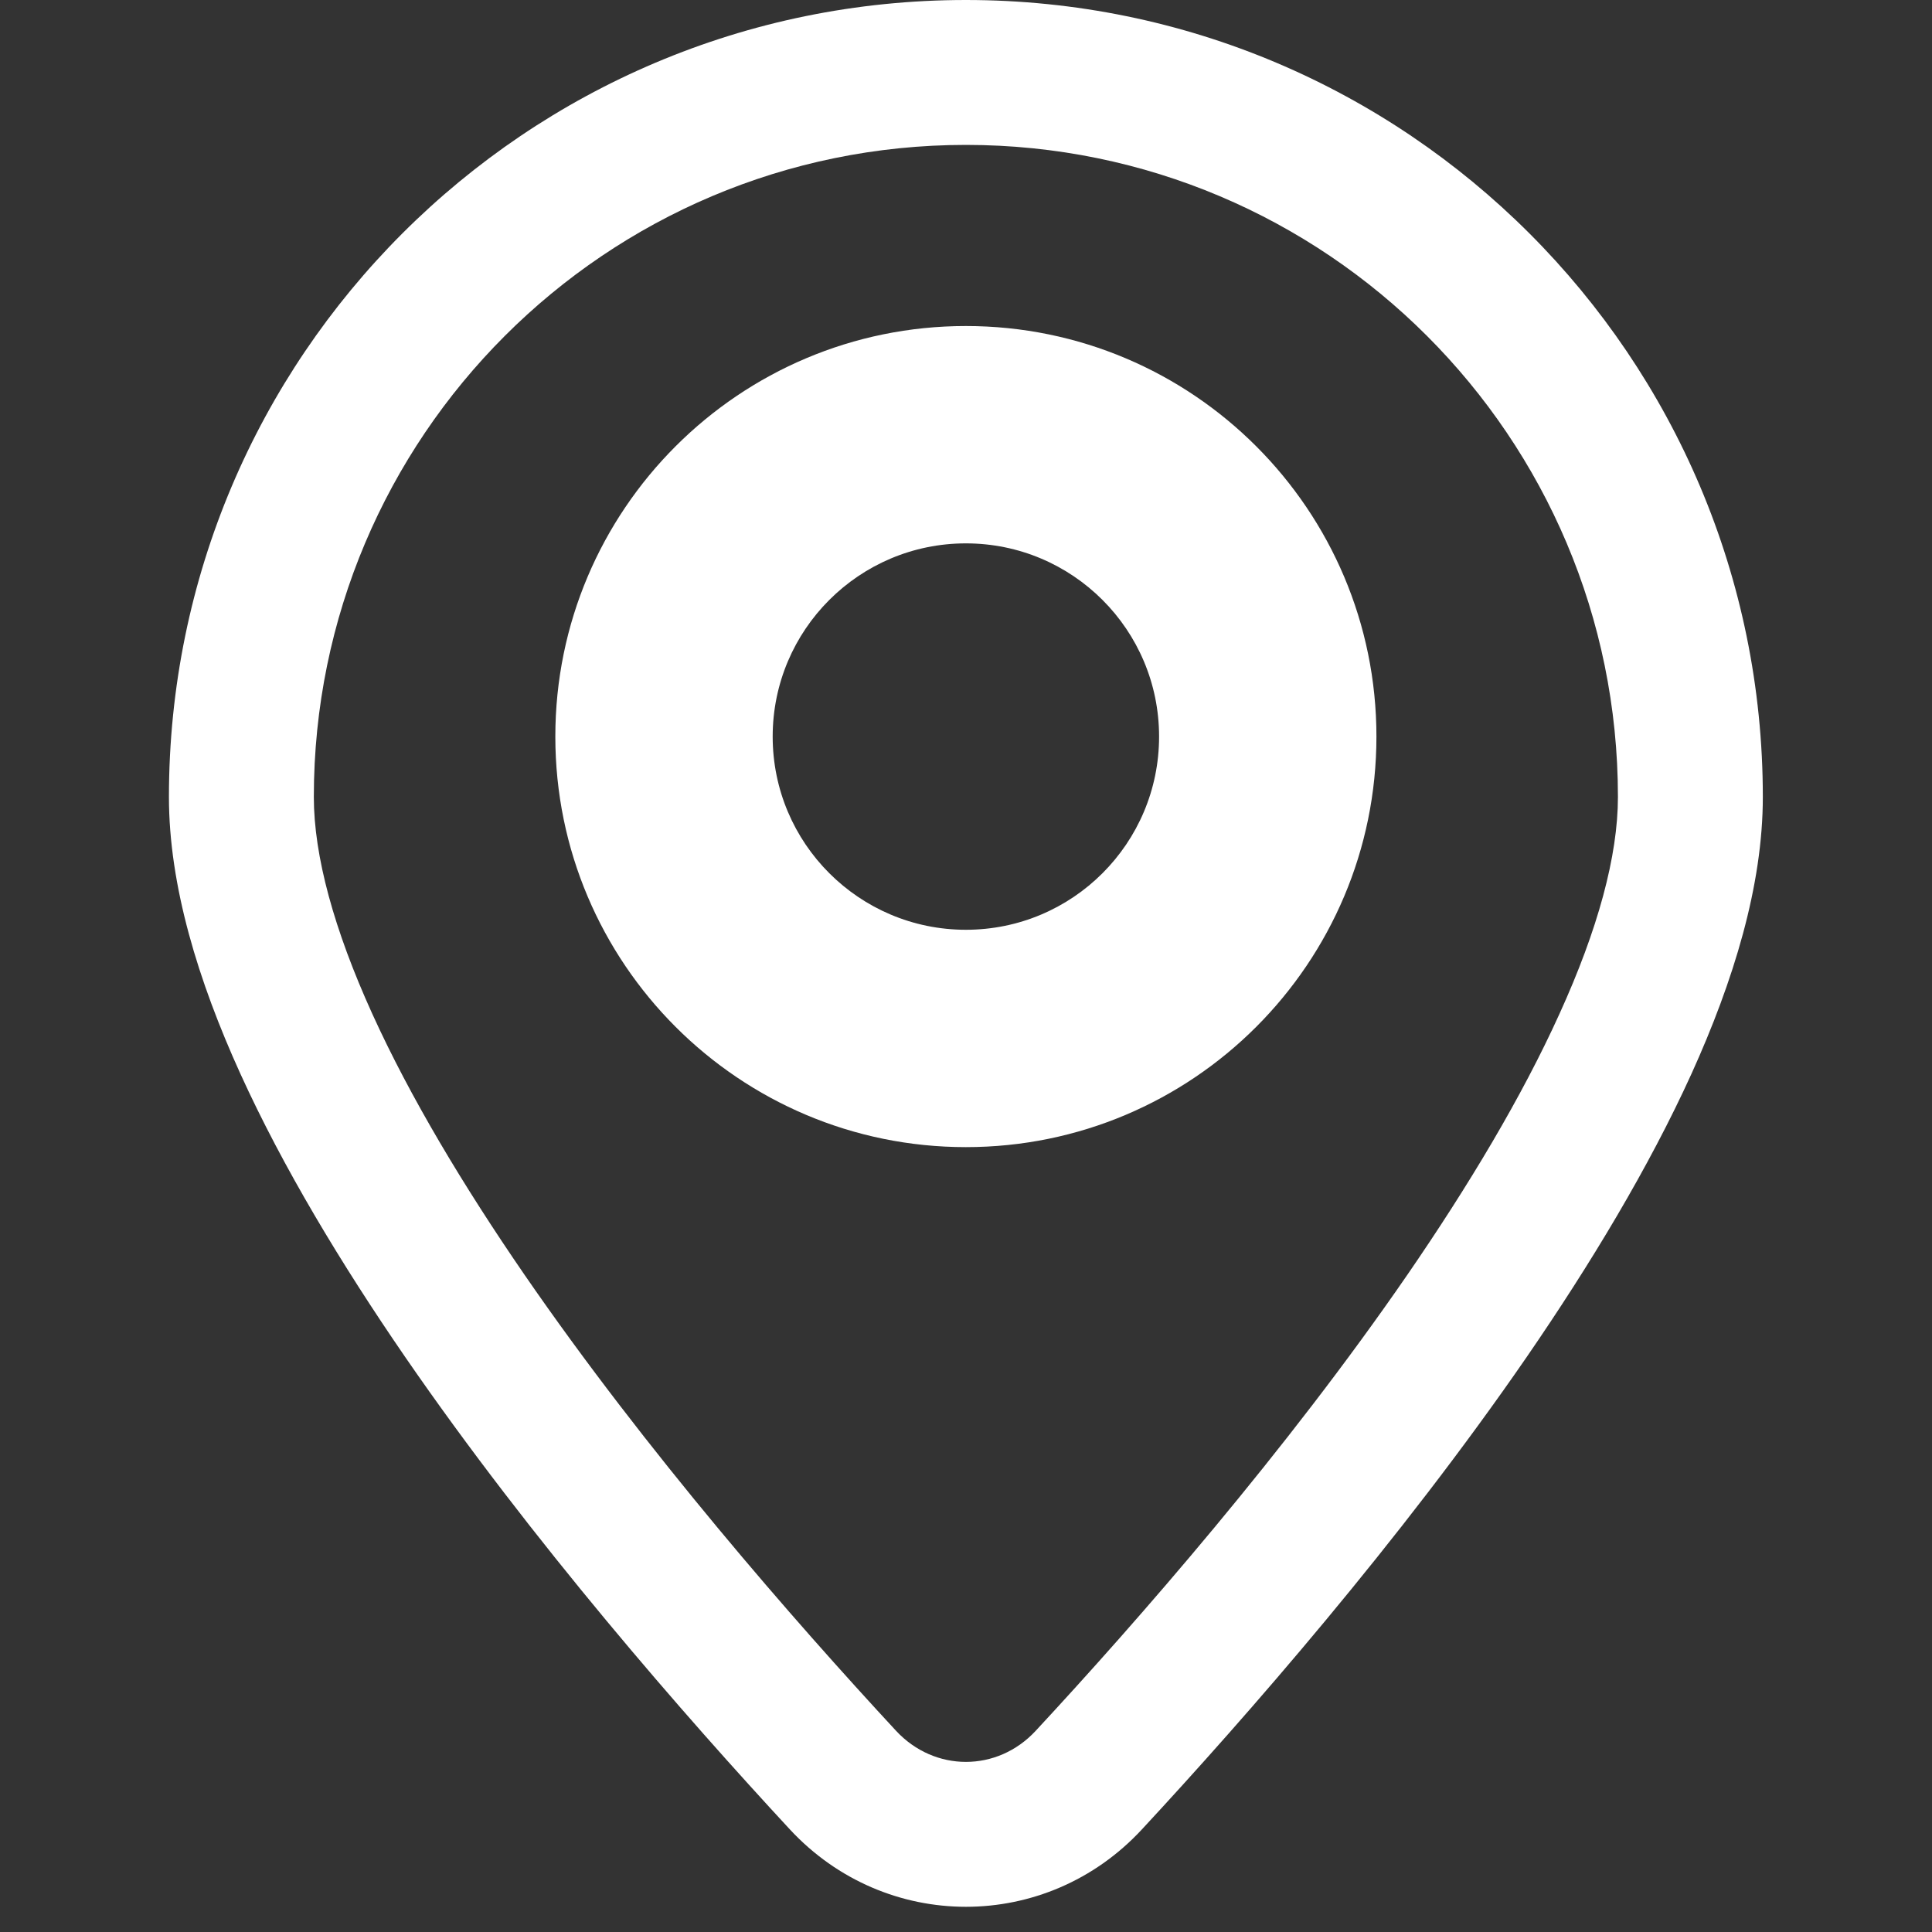 <svg width="16" height="16" viewBox="0 0 16 16" fill="none" xmlns="http://www.w3.org/2000/svg">
<rect x="0" y="0" width="16" height="16" fill="#333333" stroke="none"/>
<g id="location">
<path id="Exclude" fill-rule="evenodd" clip-rule="evenodd" d="M7.999 1.2C5.017 1.2 2.599 3.618 2.599 6.6C2.599 7.089 2.766 7.698 3.083 8.396C3.397 9.087 3.839 9.823 4.343 10.556C5.351 12.02 6.574 13.42 7.421 14.334C7.74 14.677 8.259 14.677 8.577 14.334C9.425 13.42 10.648 12.02 11.656 10.556C12.16 9.823 12.602 9.087 12.915 8.396C13.233 7.698 13.399 7.089 13.399 6.6C13.399 3.618 10.982 1.2 7.999 1.2ZM1.399 6.6C1.399 2.955 4.354 0 7.999 0C11.645 0 14.599 2.955 14.599 6.6C14.599 7.334 14.357 8.123 14.008 8.893C13.655 9.669 13.172 10.469 12.645 11.236C11.589 12.769 10.322 14.217 9.457 15.15C8.665 16.005 7.334 16.005 6.541 15.15C5.677 14.217 4.409 12.769 3.354 11.236C2.827 10.469 2.344 9.669 1.991 8.893C1.641 8.123 1.399 7.334 1.399 6.6ZM7.999 4.5C7.116 4.5 6.399 5.216 6.399 6.1C6.399 6.984 7.116 7.7 7.999 7.7C8.883 7.7 9.599 6.984 9.599 6.1C9.599 5.216 8.883 4.5 7.999 4.5ZM4.599 6.1C4.599 4.222 6.122 2.7 7.999 2.7C9.877 2.7 11.399 4.222 11.399 6.1C11.399 7.978 9.877 9.5 7.999 9.5C6.122 9.5 4.599 7.978 4.599 6.1Z" fill="white"/>
<circle id="Ellipse 196" cx="8" cy="6.1" r="2.5" stroke="white" stroke-width="1.2"/>
</g>
</svg>
